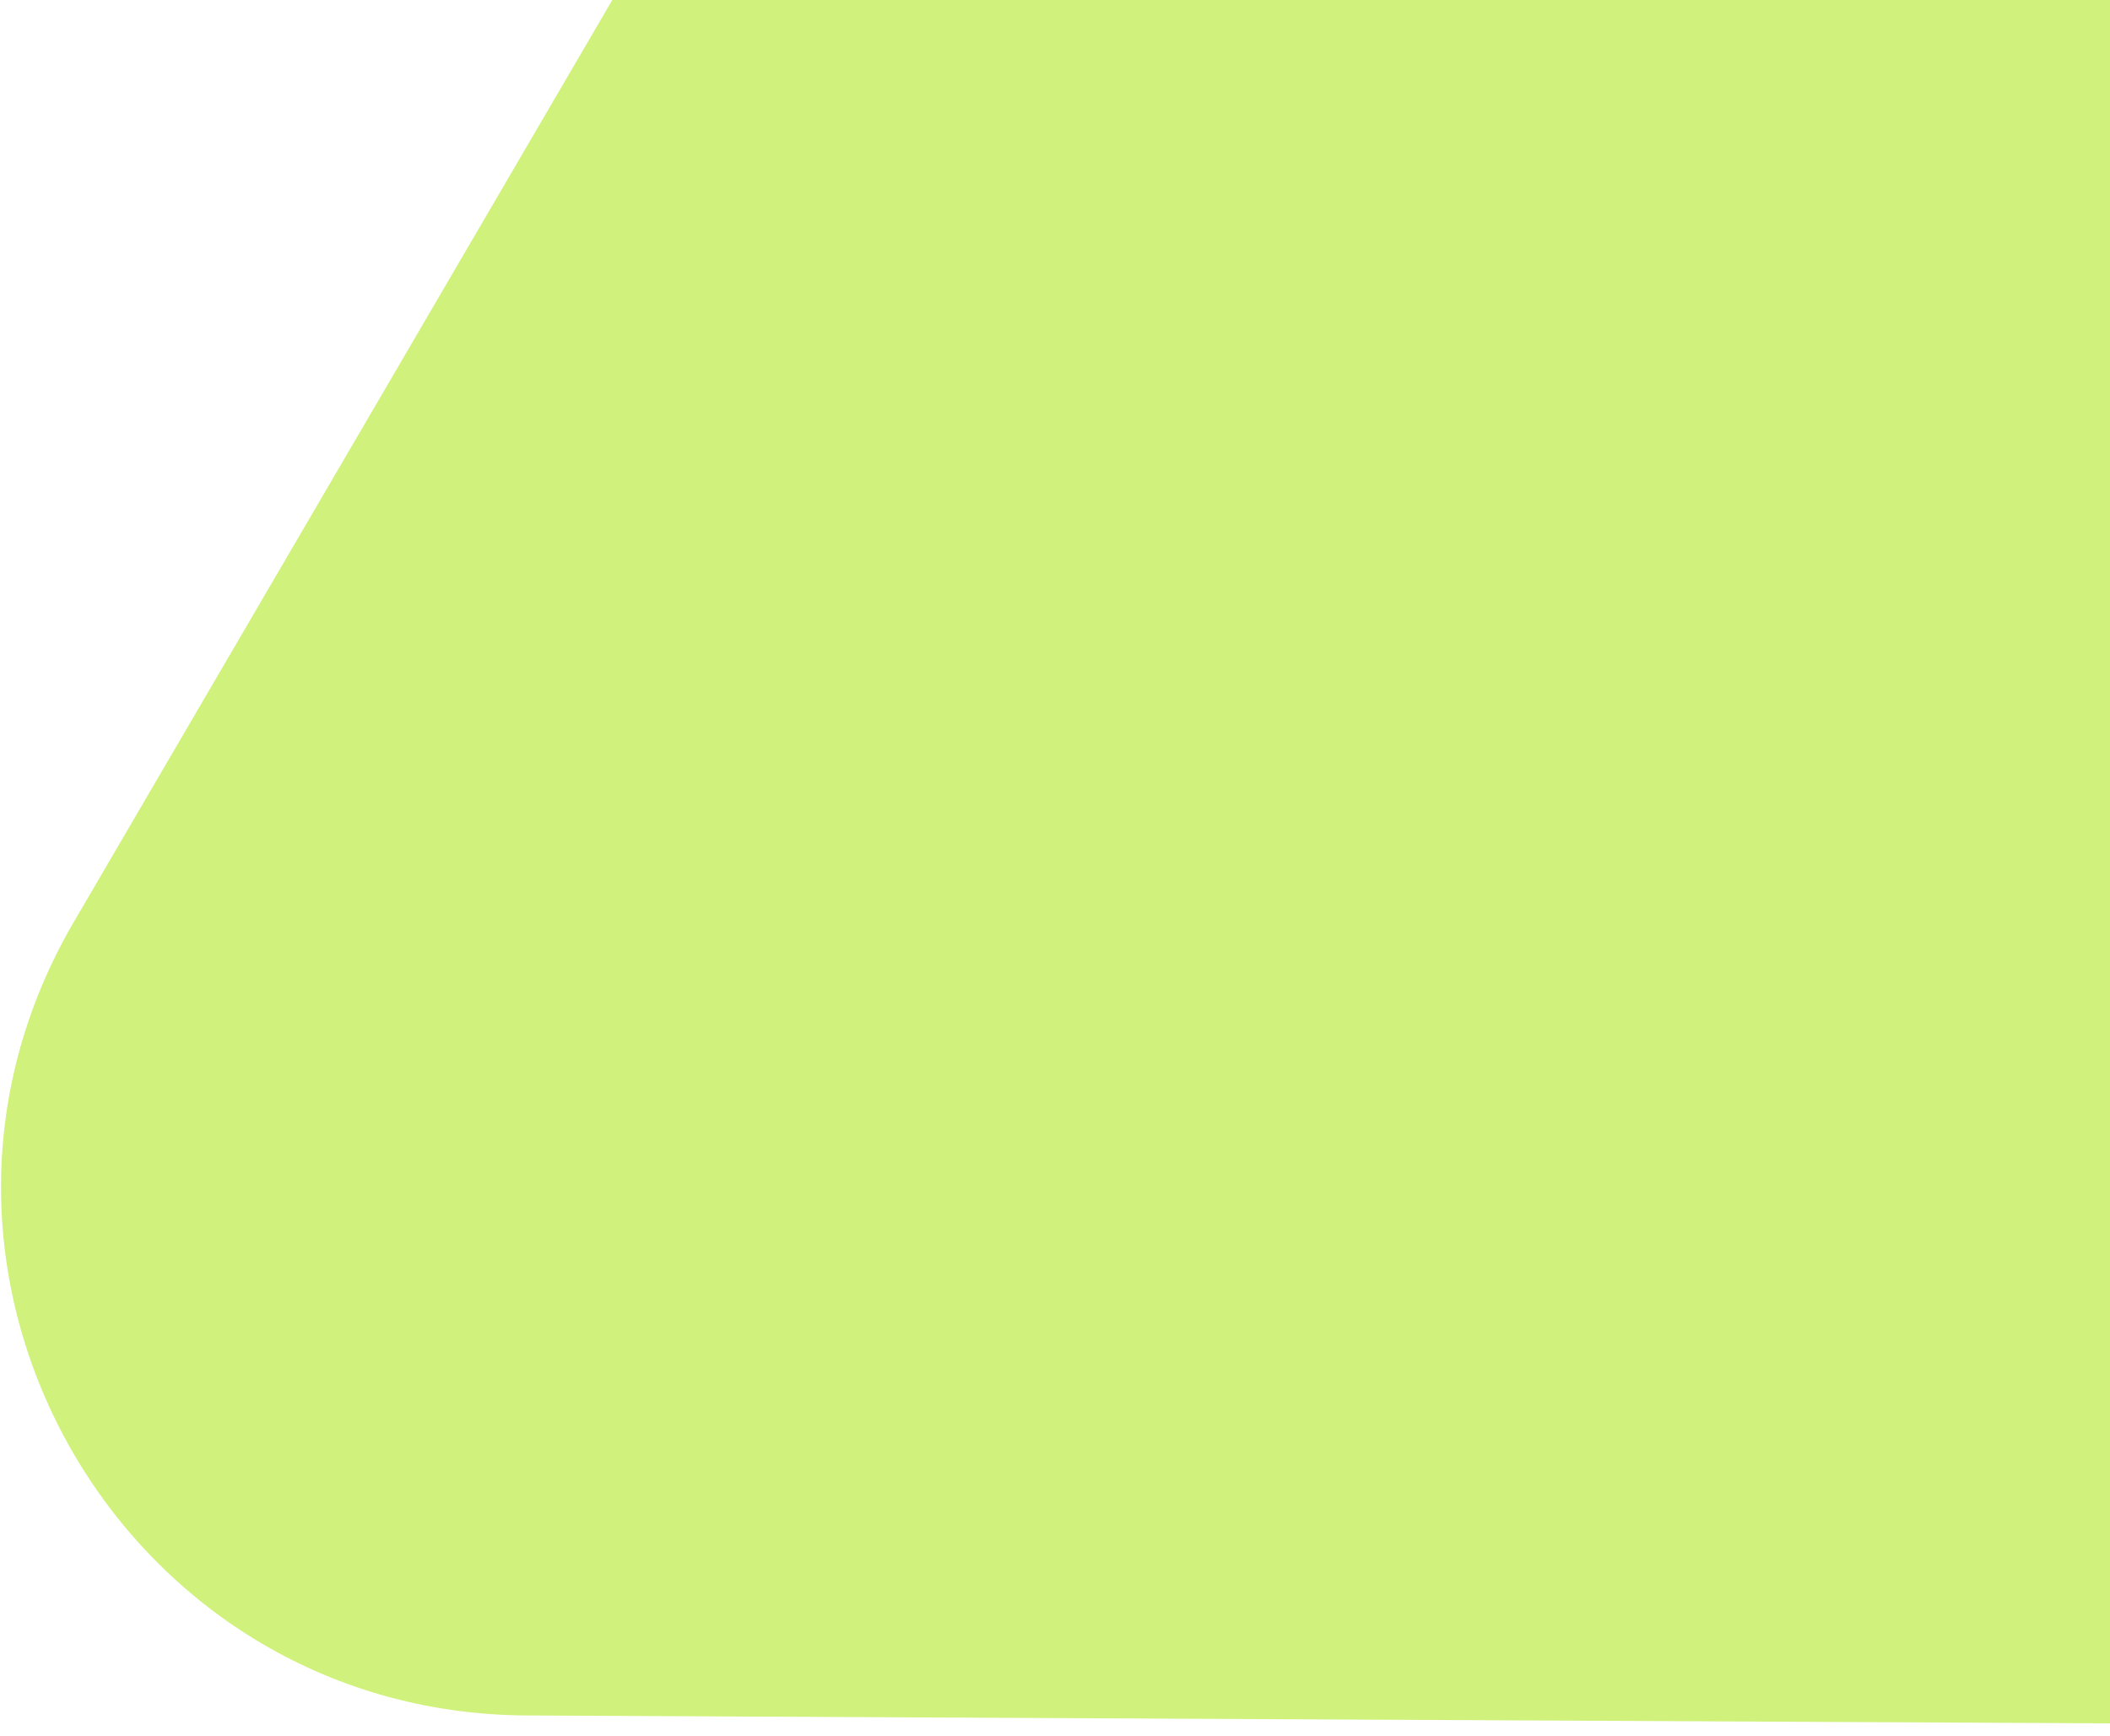 <svg width="192" height="158" viewBox="0 0 192 158" fill="none" xmlns="http://www.w3.org/2000/svg">
<path d="M408.465 85.909C426.78 118.001 403.486 157.885 366.536 157.7L47.925 156.109C10.975 155.924 -11.919 115.809 6.716 83.902L167.4 -191.228C186.035 -223.135 232.222 -222.904 250.537 -190.812L408.465 85.909Z" fill="#D0F17B"/>
</svg>
